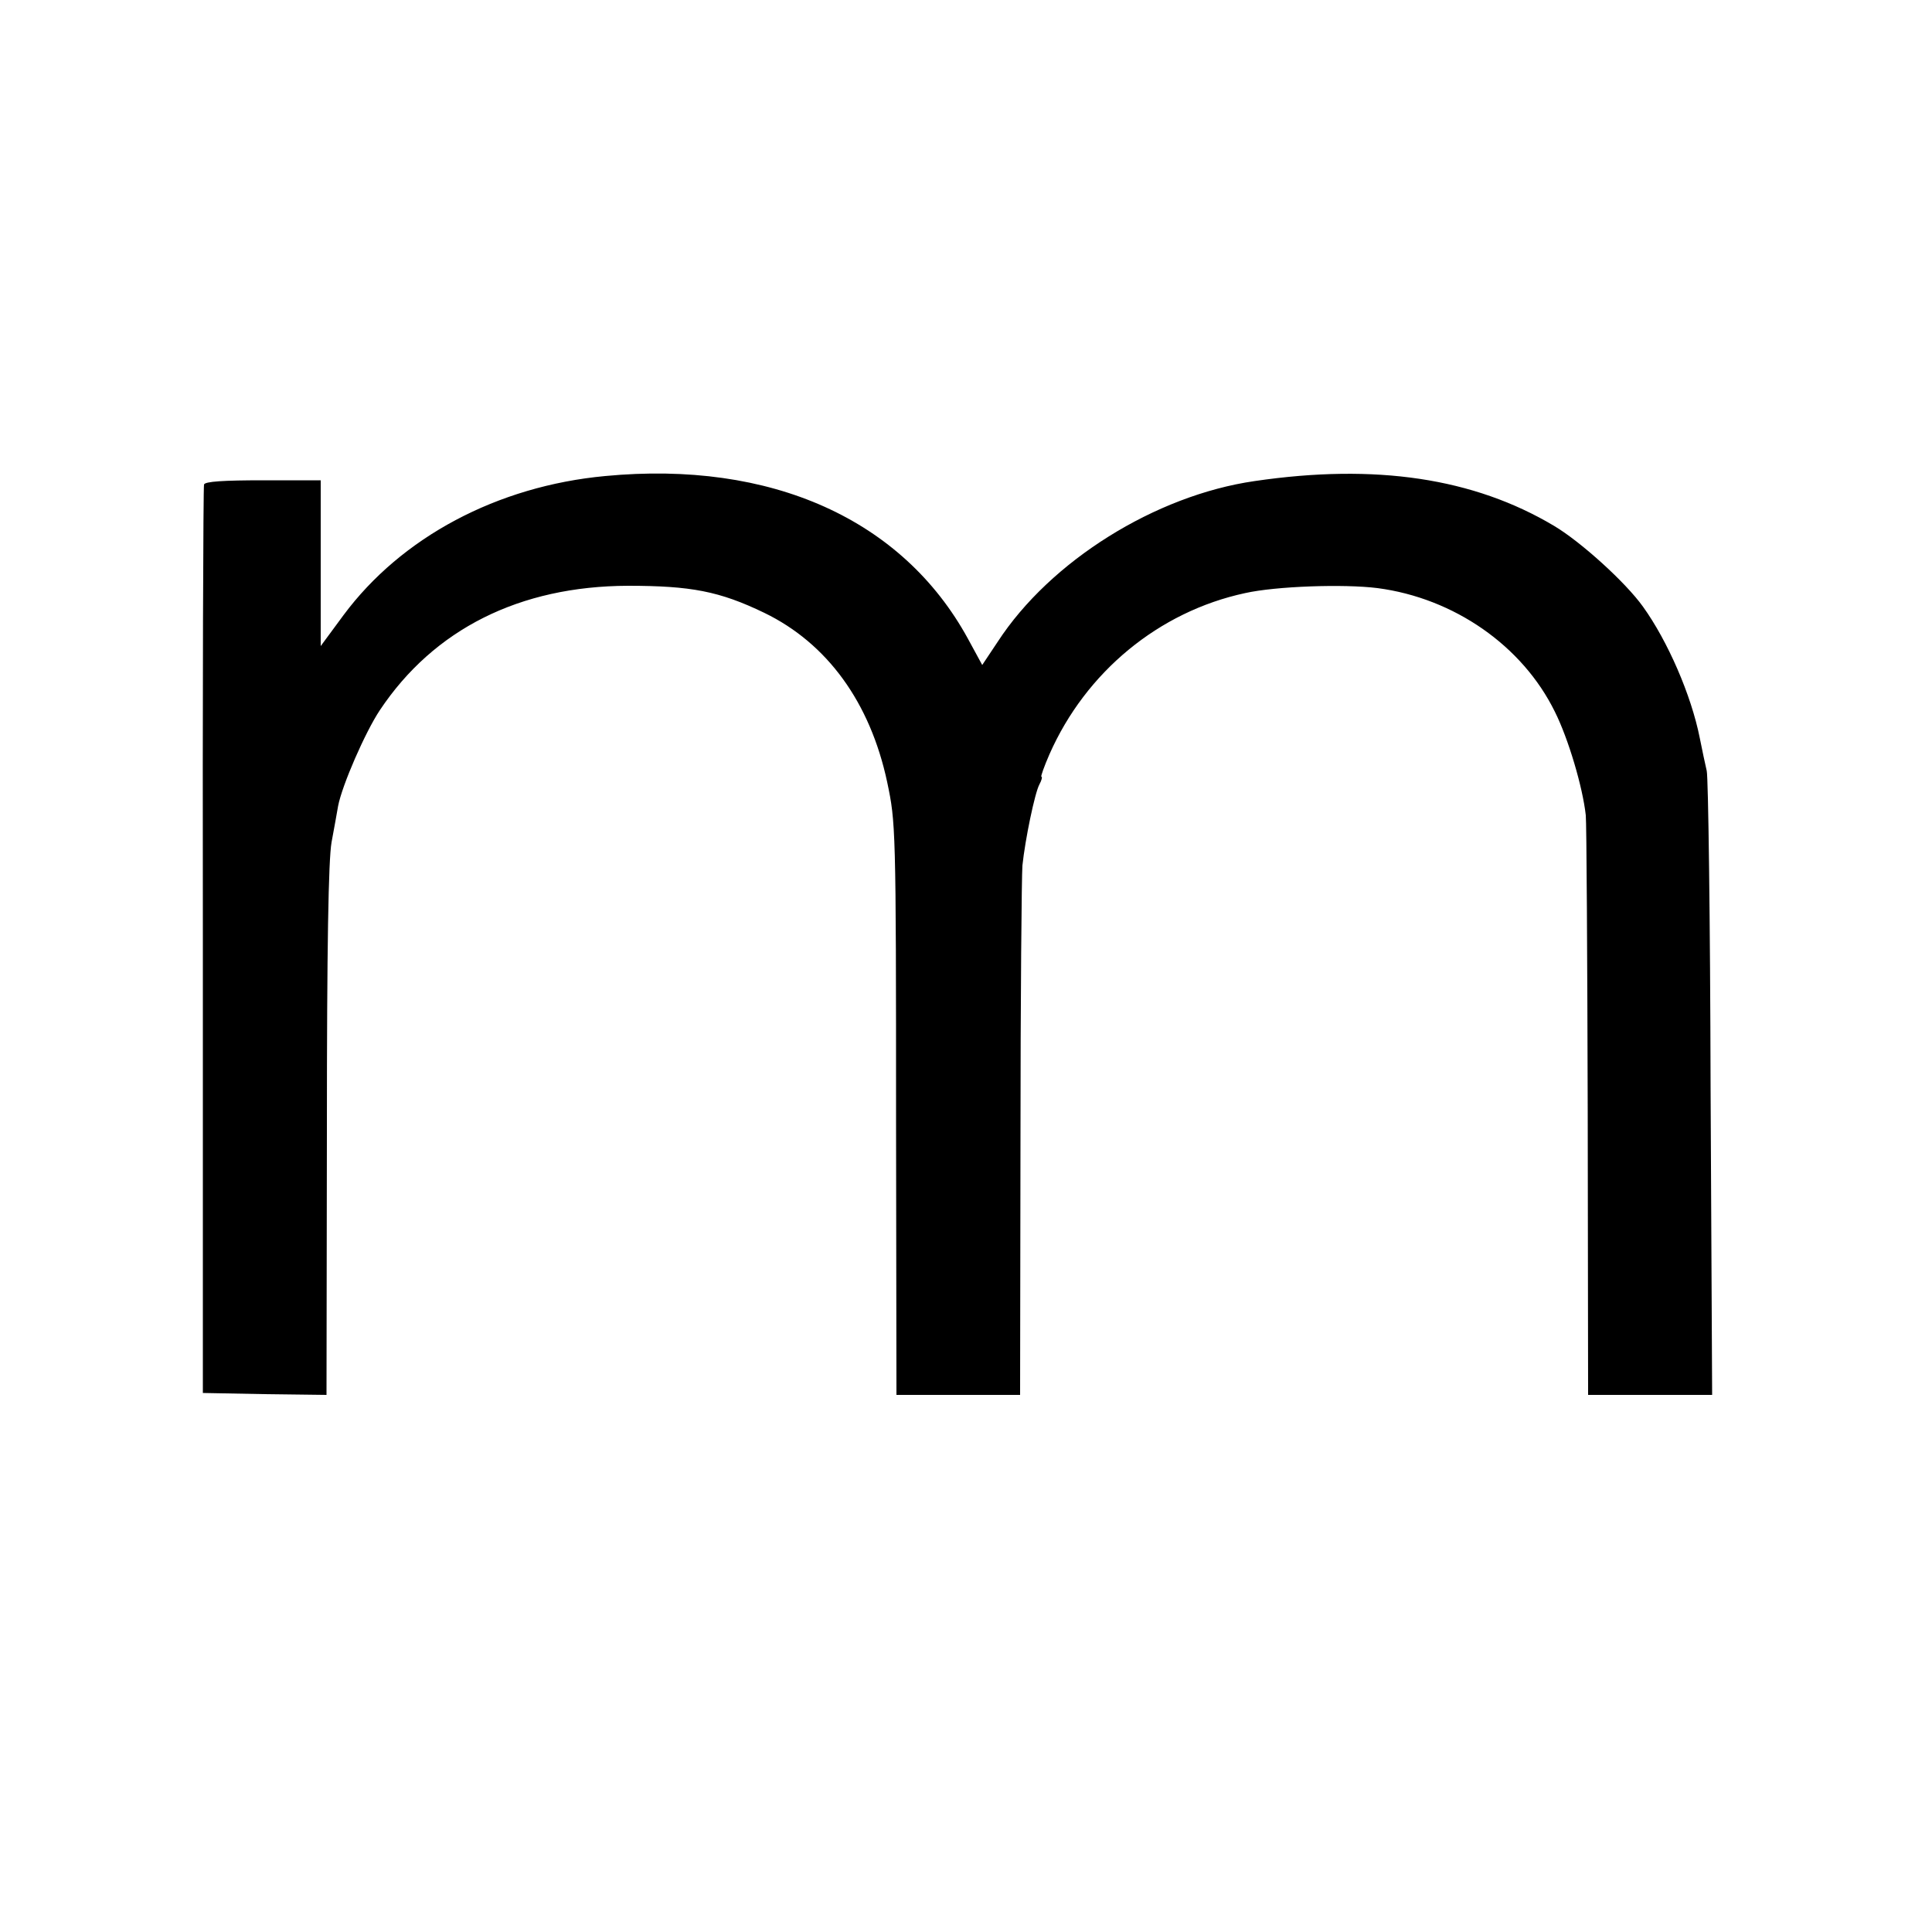 <?xml version="1.0" standalone="no"?>
<!DOCTYPE svg PUBLIC "-//W3C//DTD SVG 20010904//EN"
 "http://www.w3.org/TR/2001/REC-SVG-20010904/DTD/svg10.dtd">
<svg version="1.0" xmlns="http://www.w3.org/2000/svg"
 width="500pt" height="500pt" viewBox="0 0 500 500"
 preserveAspectRatio="xMidYMid meet">
<g transform="translate(0,500) scale(0.1,-0.1)"
fill="#000000" stroke="none">
<path d="M1566 3768 c-279 -26 -527 -158 -677 -360 l-59 -80 0 215 0 214 -149
0 c-102 0 -151 -3 -153 -11 -2 -6 -4 -537 -3 -1181 l0 -1170 160 -3 160 -2 1
682 c0 482 4 702 12 748 7 36 14 78 17 94 10 53 70 191 108 248 140 210 362
321 642 322 163 0 237 -14 353 -70 163 -79 274 -232 318 -438 22 -105 23 -113
23 -878 l1 -708 160 0 160 0 1 663 c0 364 3 682 5 707 7 67 32 188 44 210 6
11 8 20 5 20 -2 0 7 26 21 58 94 213 283 369 506 417 80 18 256 24 343 13 198
-26 375 -149 459 -320 35 -70 72 -195 80 -268 2 -19 4 -365 5 -767 l1 -733
160 0 161 0 -4 793 c-1 435 -6 806 -10 822 -4 17 -12 55 -18 85 -22 111 -83
251 -147 340 -45 63 -161 168 -230 209 -208 124 -462 162 -775 116 -257 -37
-529 -207 -665 -416 l-40 -60 -37 68 c-169 309 -509 462 -939 421z"/>
</g>
</svg>
